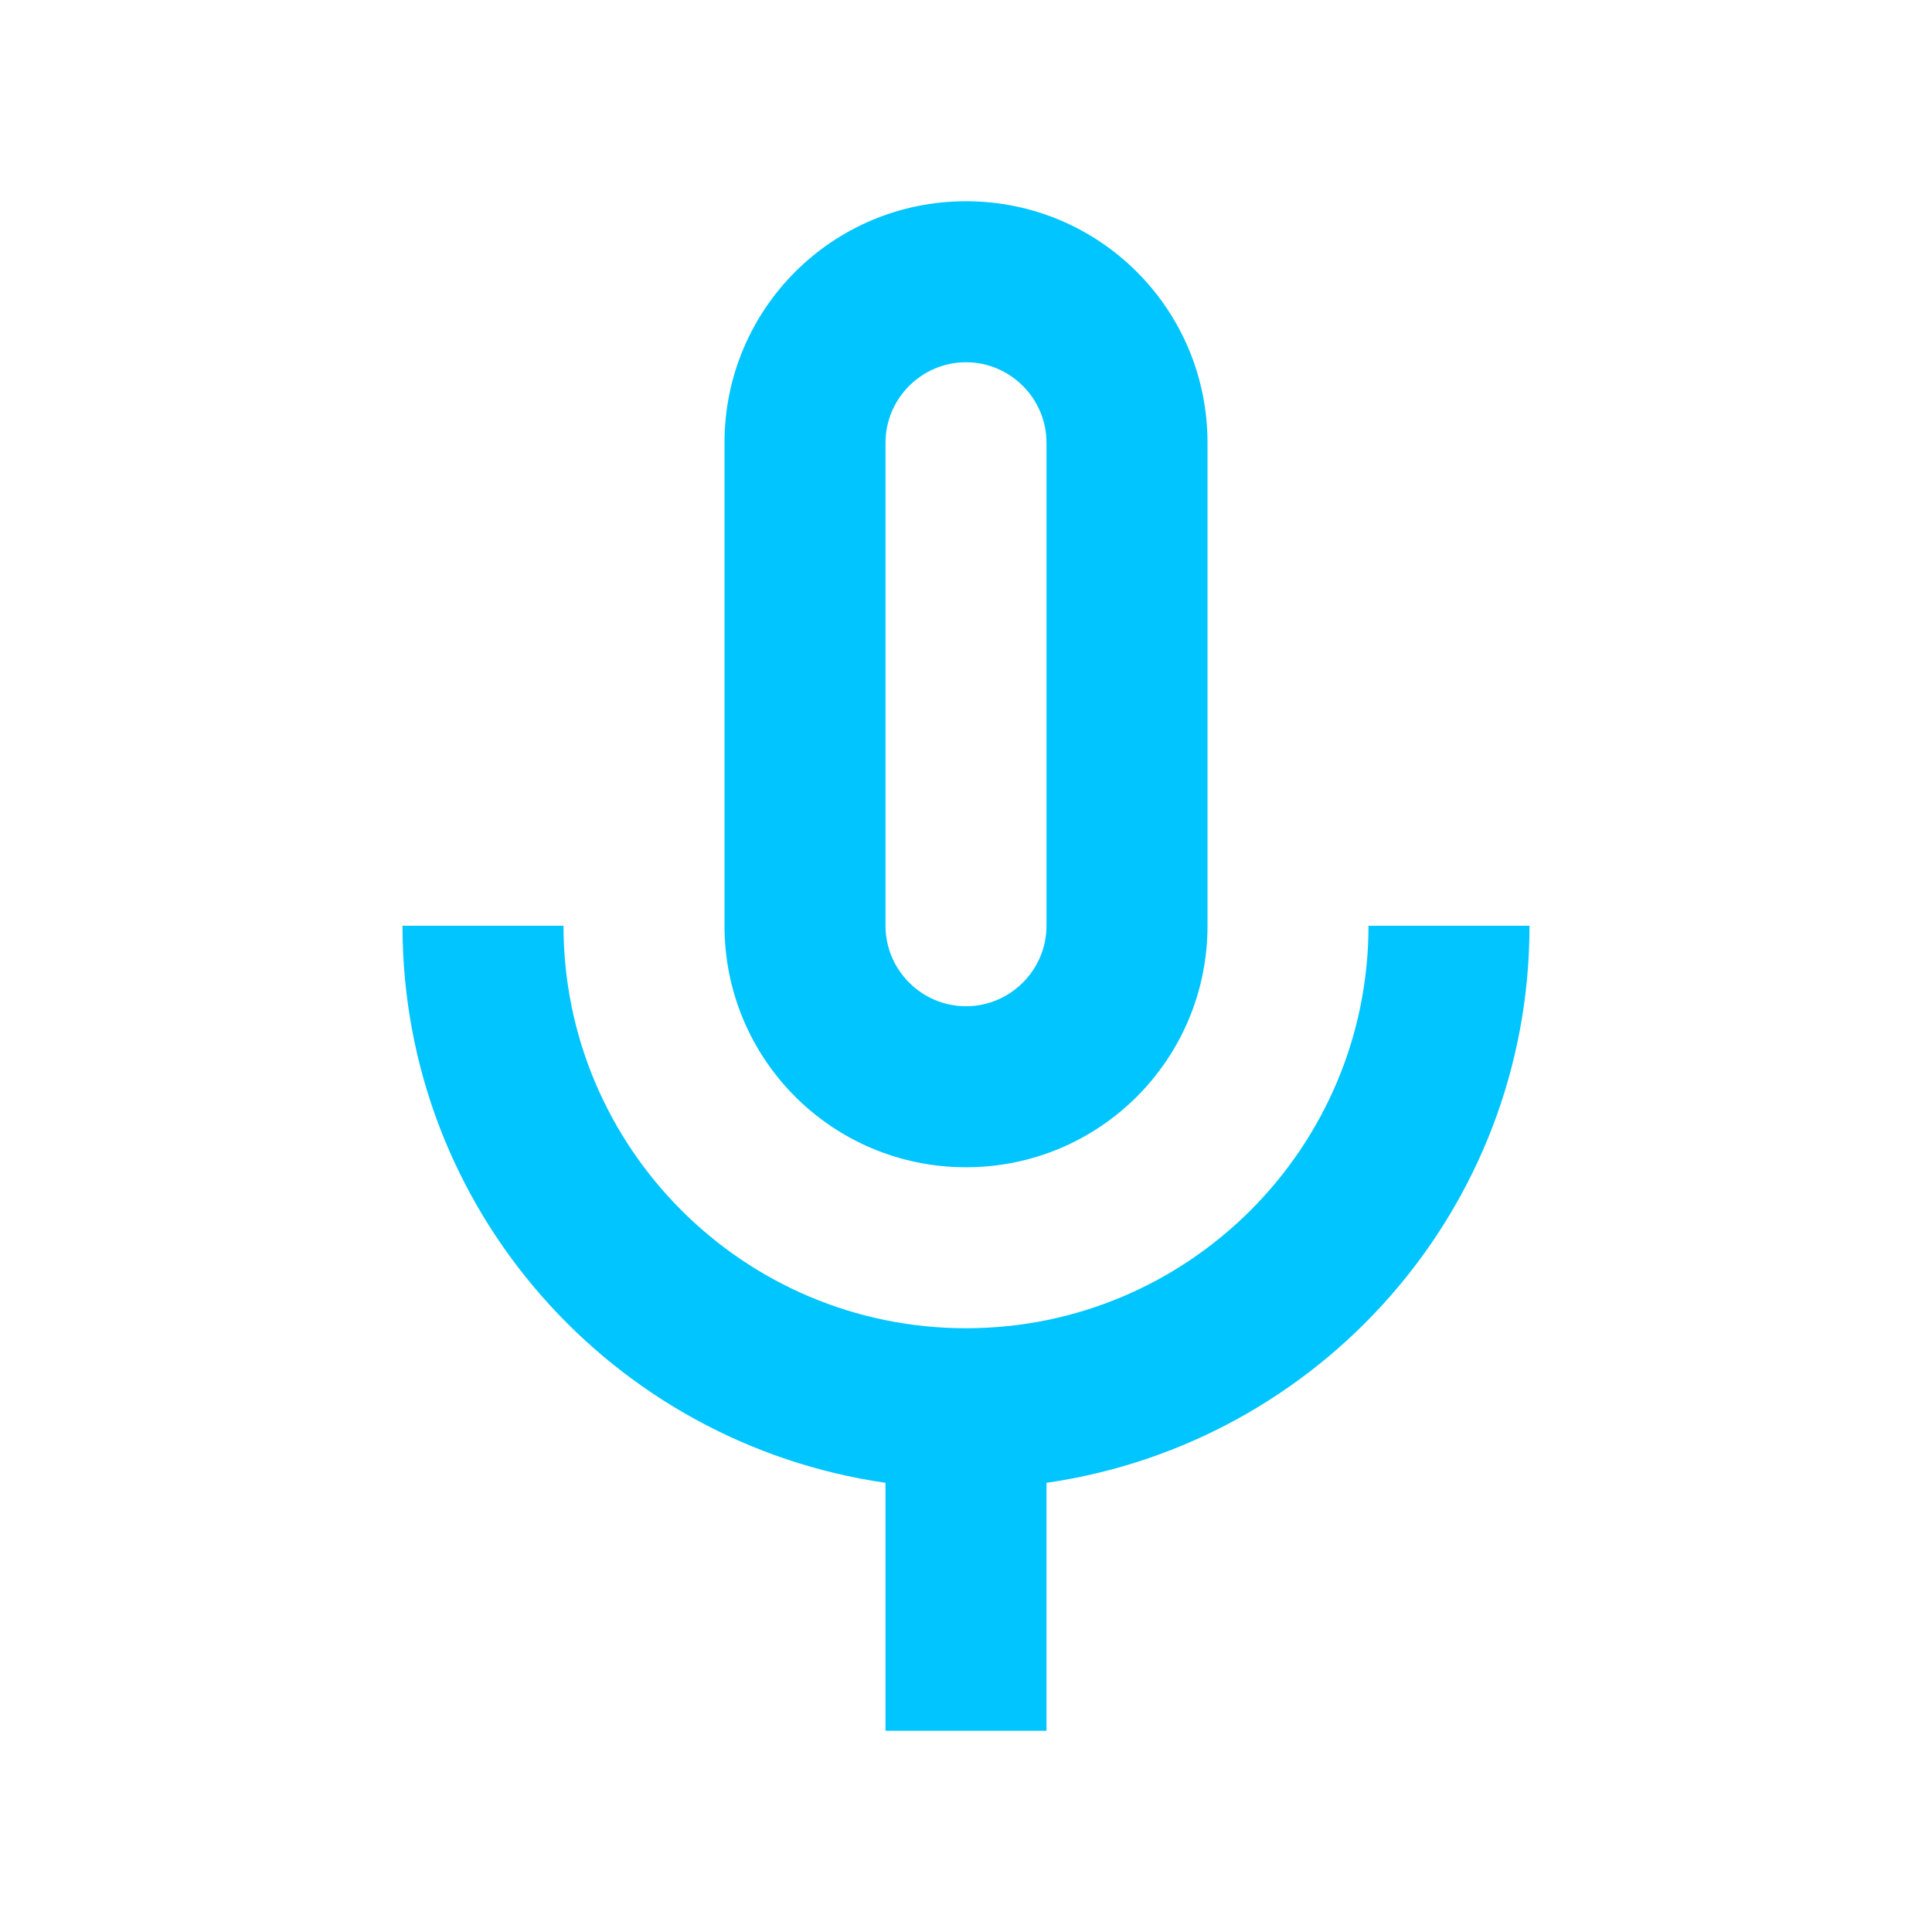 <svg width="36" height="36" viewBox="0 0 36 36" fill="none" xmlns="http://www.w3.org/2000/svg">
<g id="mic_none">
<path id="Vector" d="M18 21.75C20.49 21.75 22.5 19.74 22.5 17.25V8.25C22.5 5.76 20.49 3.75 18 3.75C15.51 3.75 13.5 5.76 13.5 8.25V17.25C13.5 19.74 15.51 21.75 18 21.75ZM16.5 8.25C16.5 7.425 17.175 6.75 18 6.75C18.825 6.75 19.5 7.425 19.5 8.25V17.25C19.5 18.075 18.825 18.75 18 18.75C17.175 18.75 16.5 18.075 16.5 17.25V8.25ZM25.5 17.25C25.5 21.39 22.14 24.75 18 24.75C13.86 24.75 10.5 21.39 10.5 17.25H7.5C7.5 22.545 11.415 26.895 16.5 27.63V32.25H19.5V27.63C24.585 26.895 28.5 22.545 28.5 17.25H25.5Z" fill="#00C5FF"/>
</g>
</svg>
